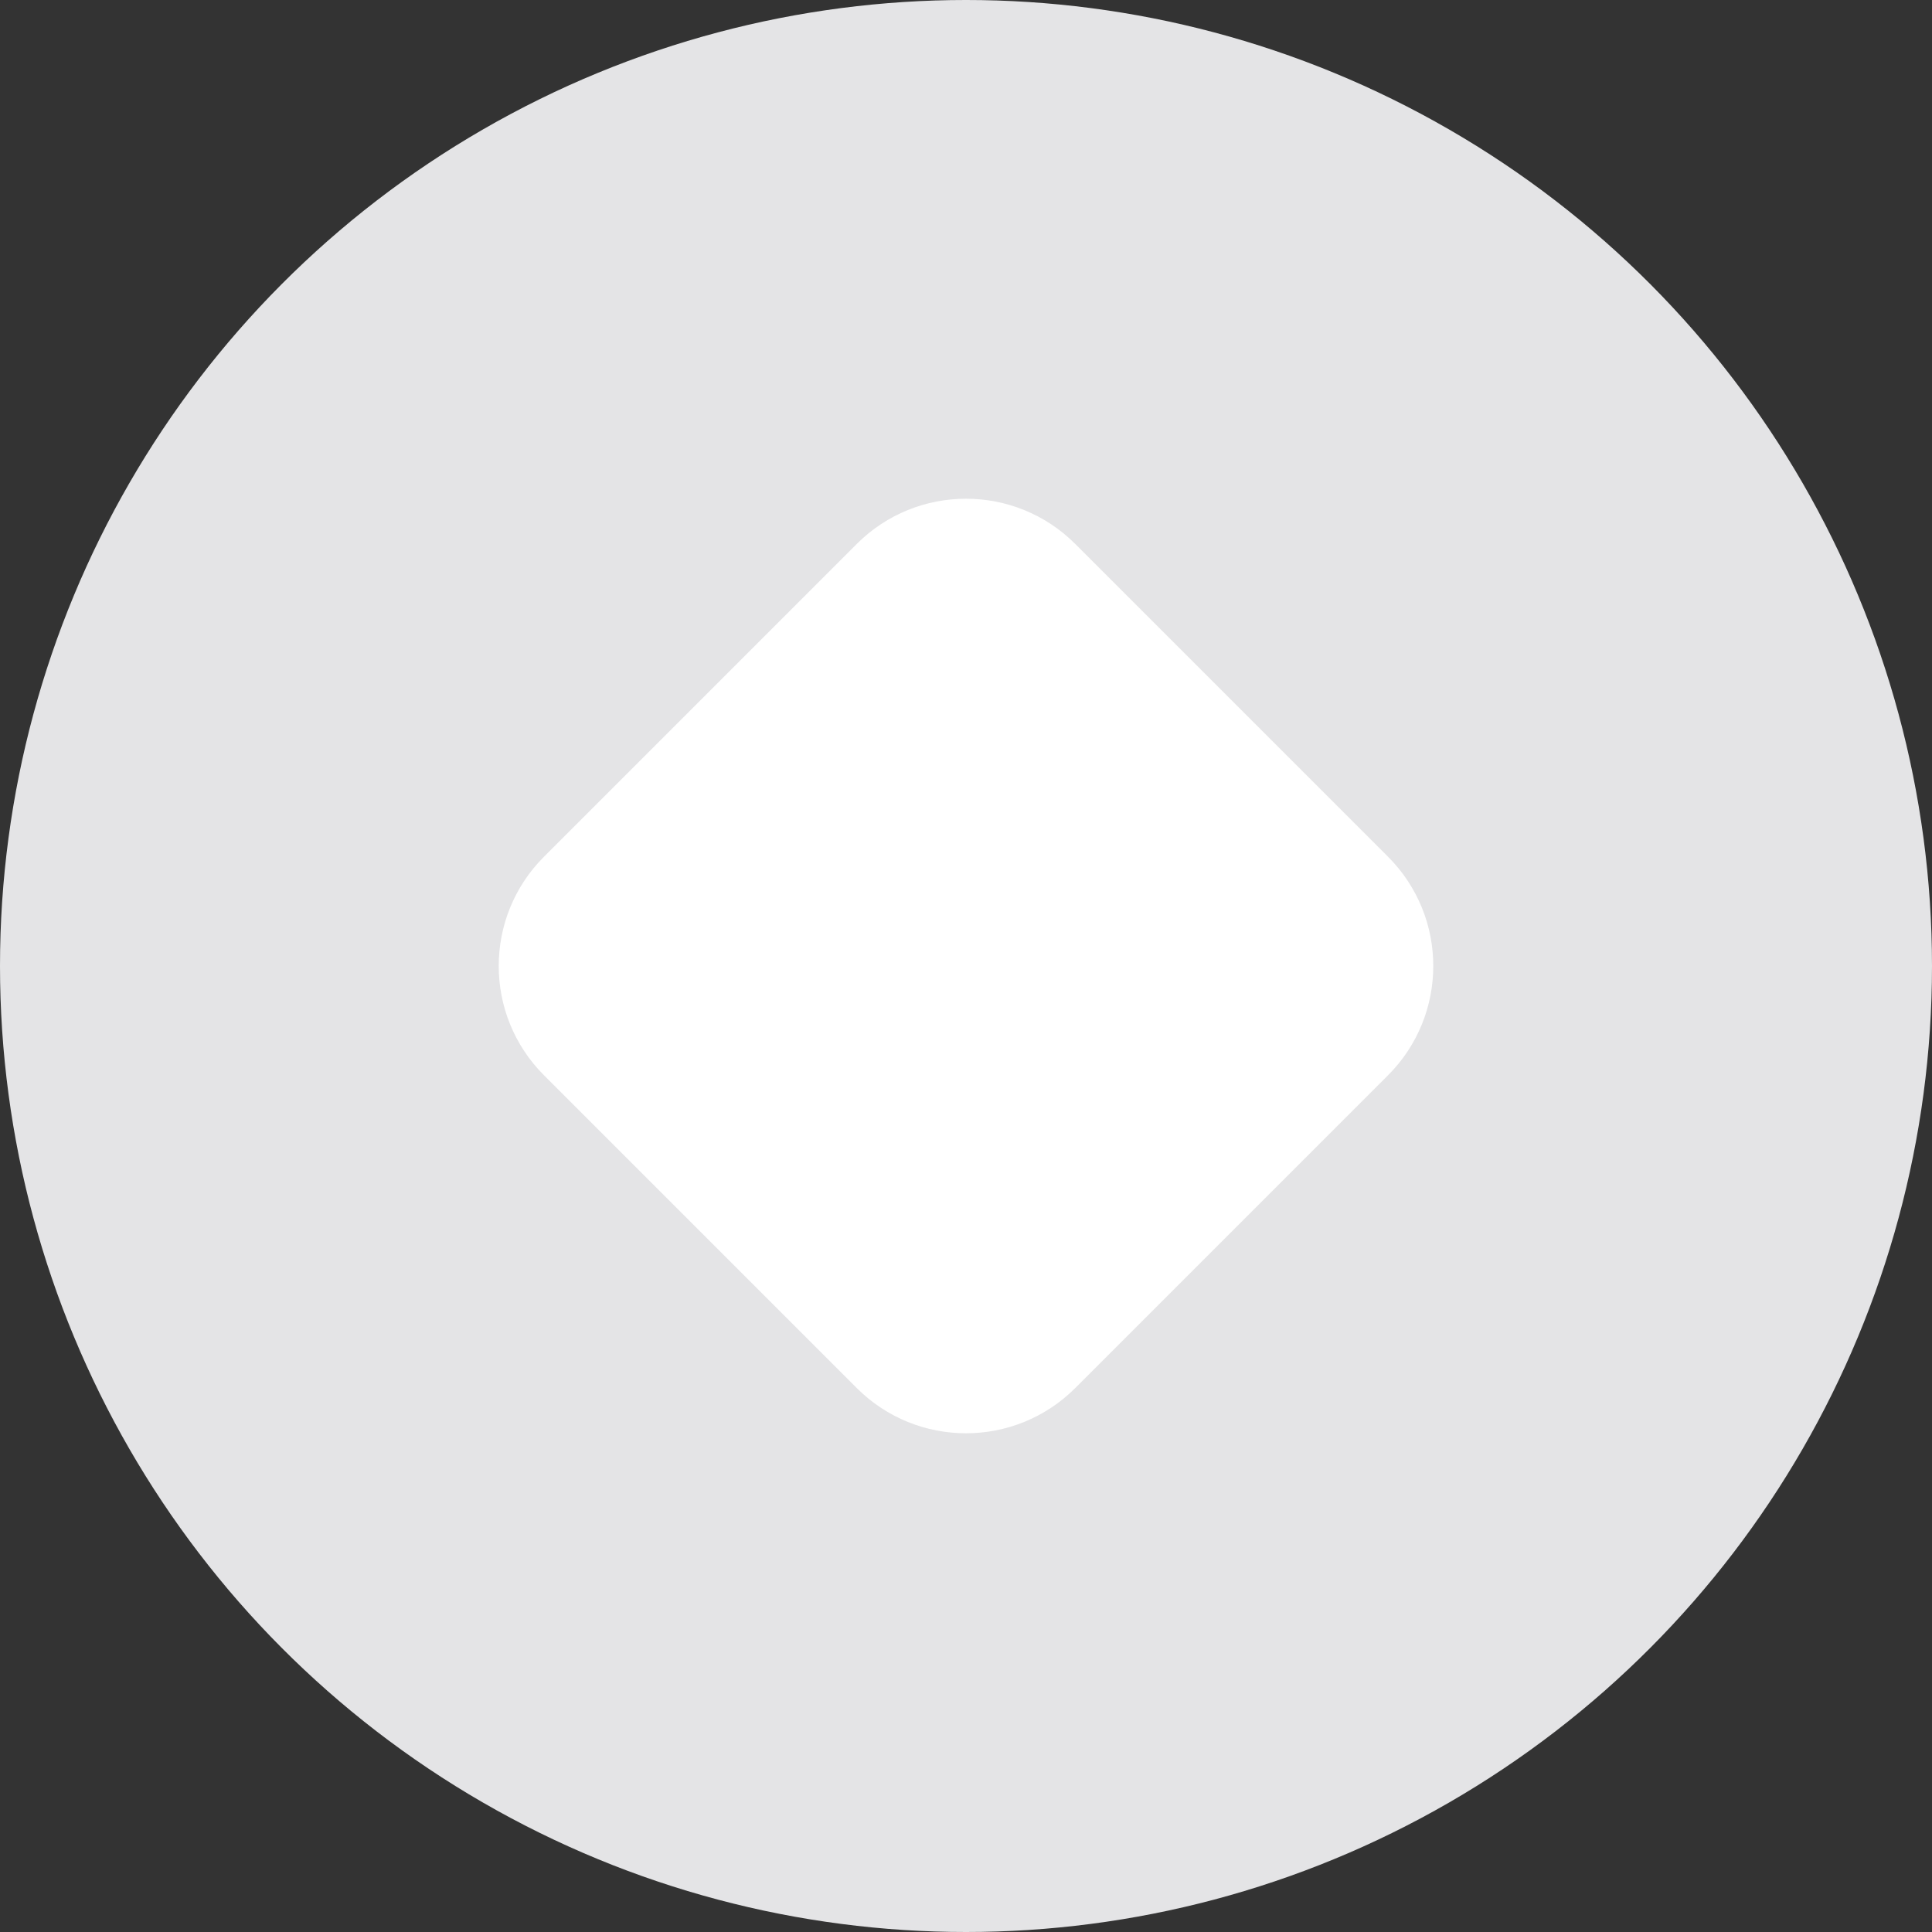 <svg width="200" height="200" viewBox="0 0 200 200" fill="none" xmlns="http://www.w3.org/2000/svg">
<rect x="0" y="0" width="200" height="200" fill="#333333" stroke="none"/>
<circle cx="100" cy="100" r="100" fill="#E4E4E6"/>
<path d="M56.314 111.314C50.065 105.065 50.065 94.935 56.314 88.686L88.686 56.314C94.935 50.065 105.065 50.065 111.314 56.314L143.686 88.686C149.935 94.935 149.935 105.065 143.686 111.314L111.314 143.686C105.065 149.935 94.935 149.935 88.686 143.686L56.314 111.314Z" fill="white"/>
</svg>
